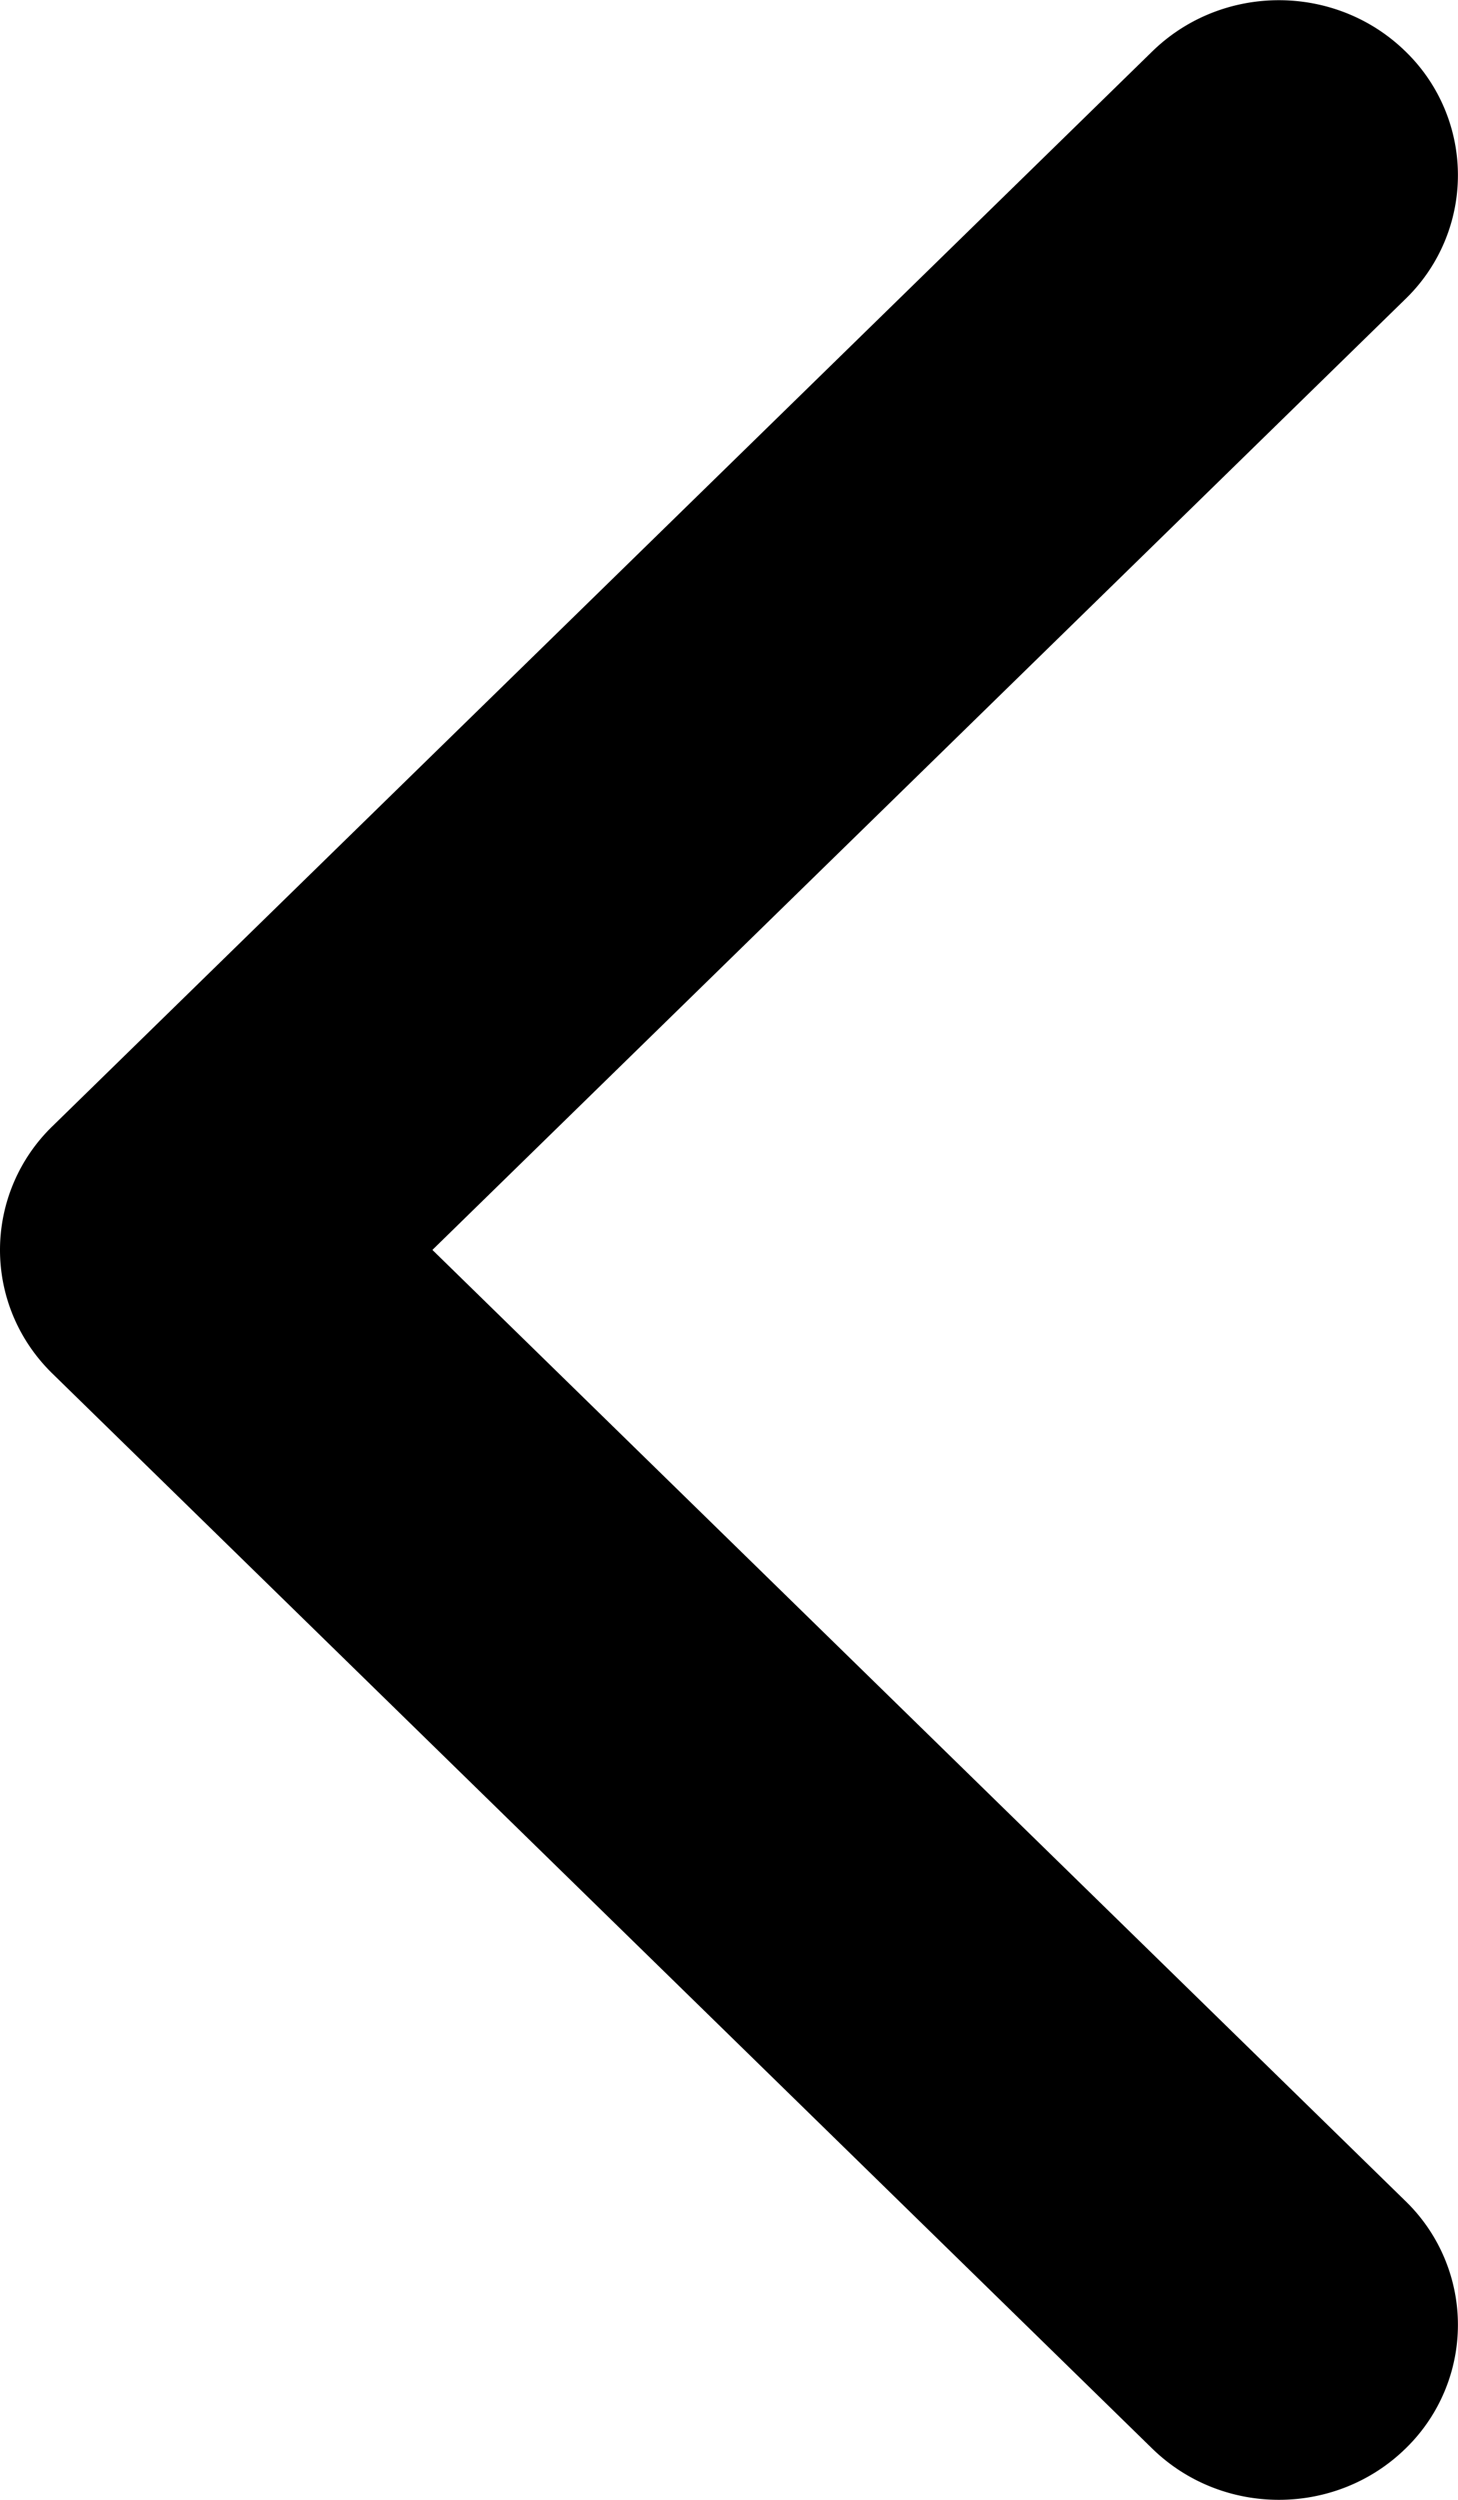 <svg xmlns="http://www.w3.org/2000/svg" width="7" height="12" viewBox="0 0 7 12">
  <path d="M.252 6.594l5.28 5.16c.336.328.88.328 1.216 0a.827.827 0 0 0 0-1.188L2.076 6l4.672-4.565a.827.827 0 0 0 0-1.188c-.336-.328-.88-.328-1.216 0L.252 5.406A.828.828 0 0 0 0 6c0 .215.084.43.252.594z"/>
</svg>
